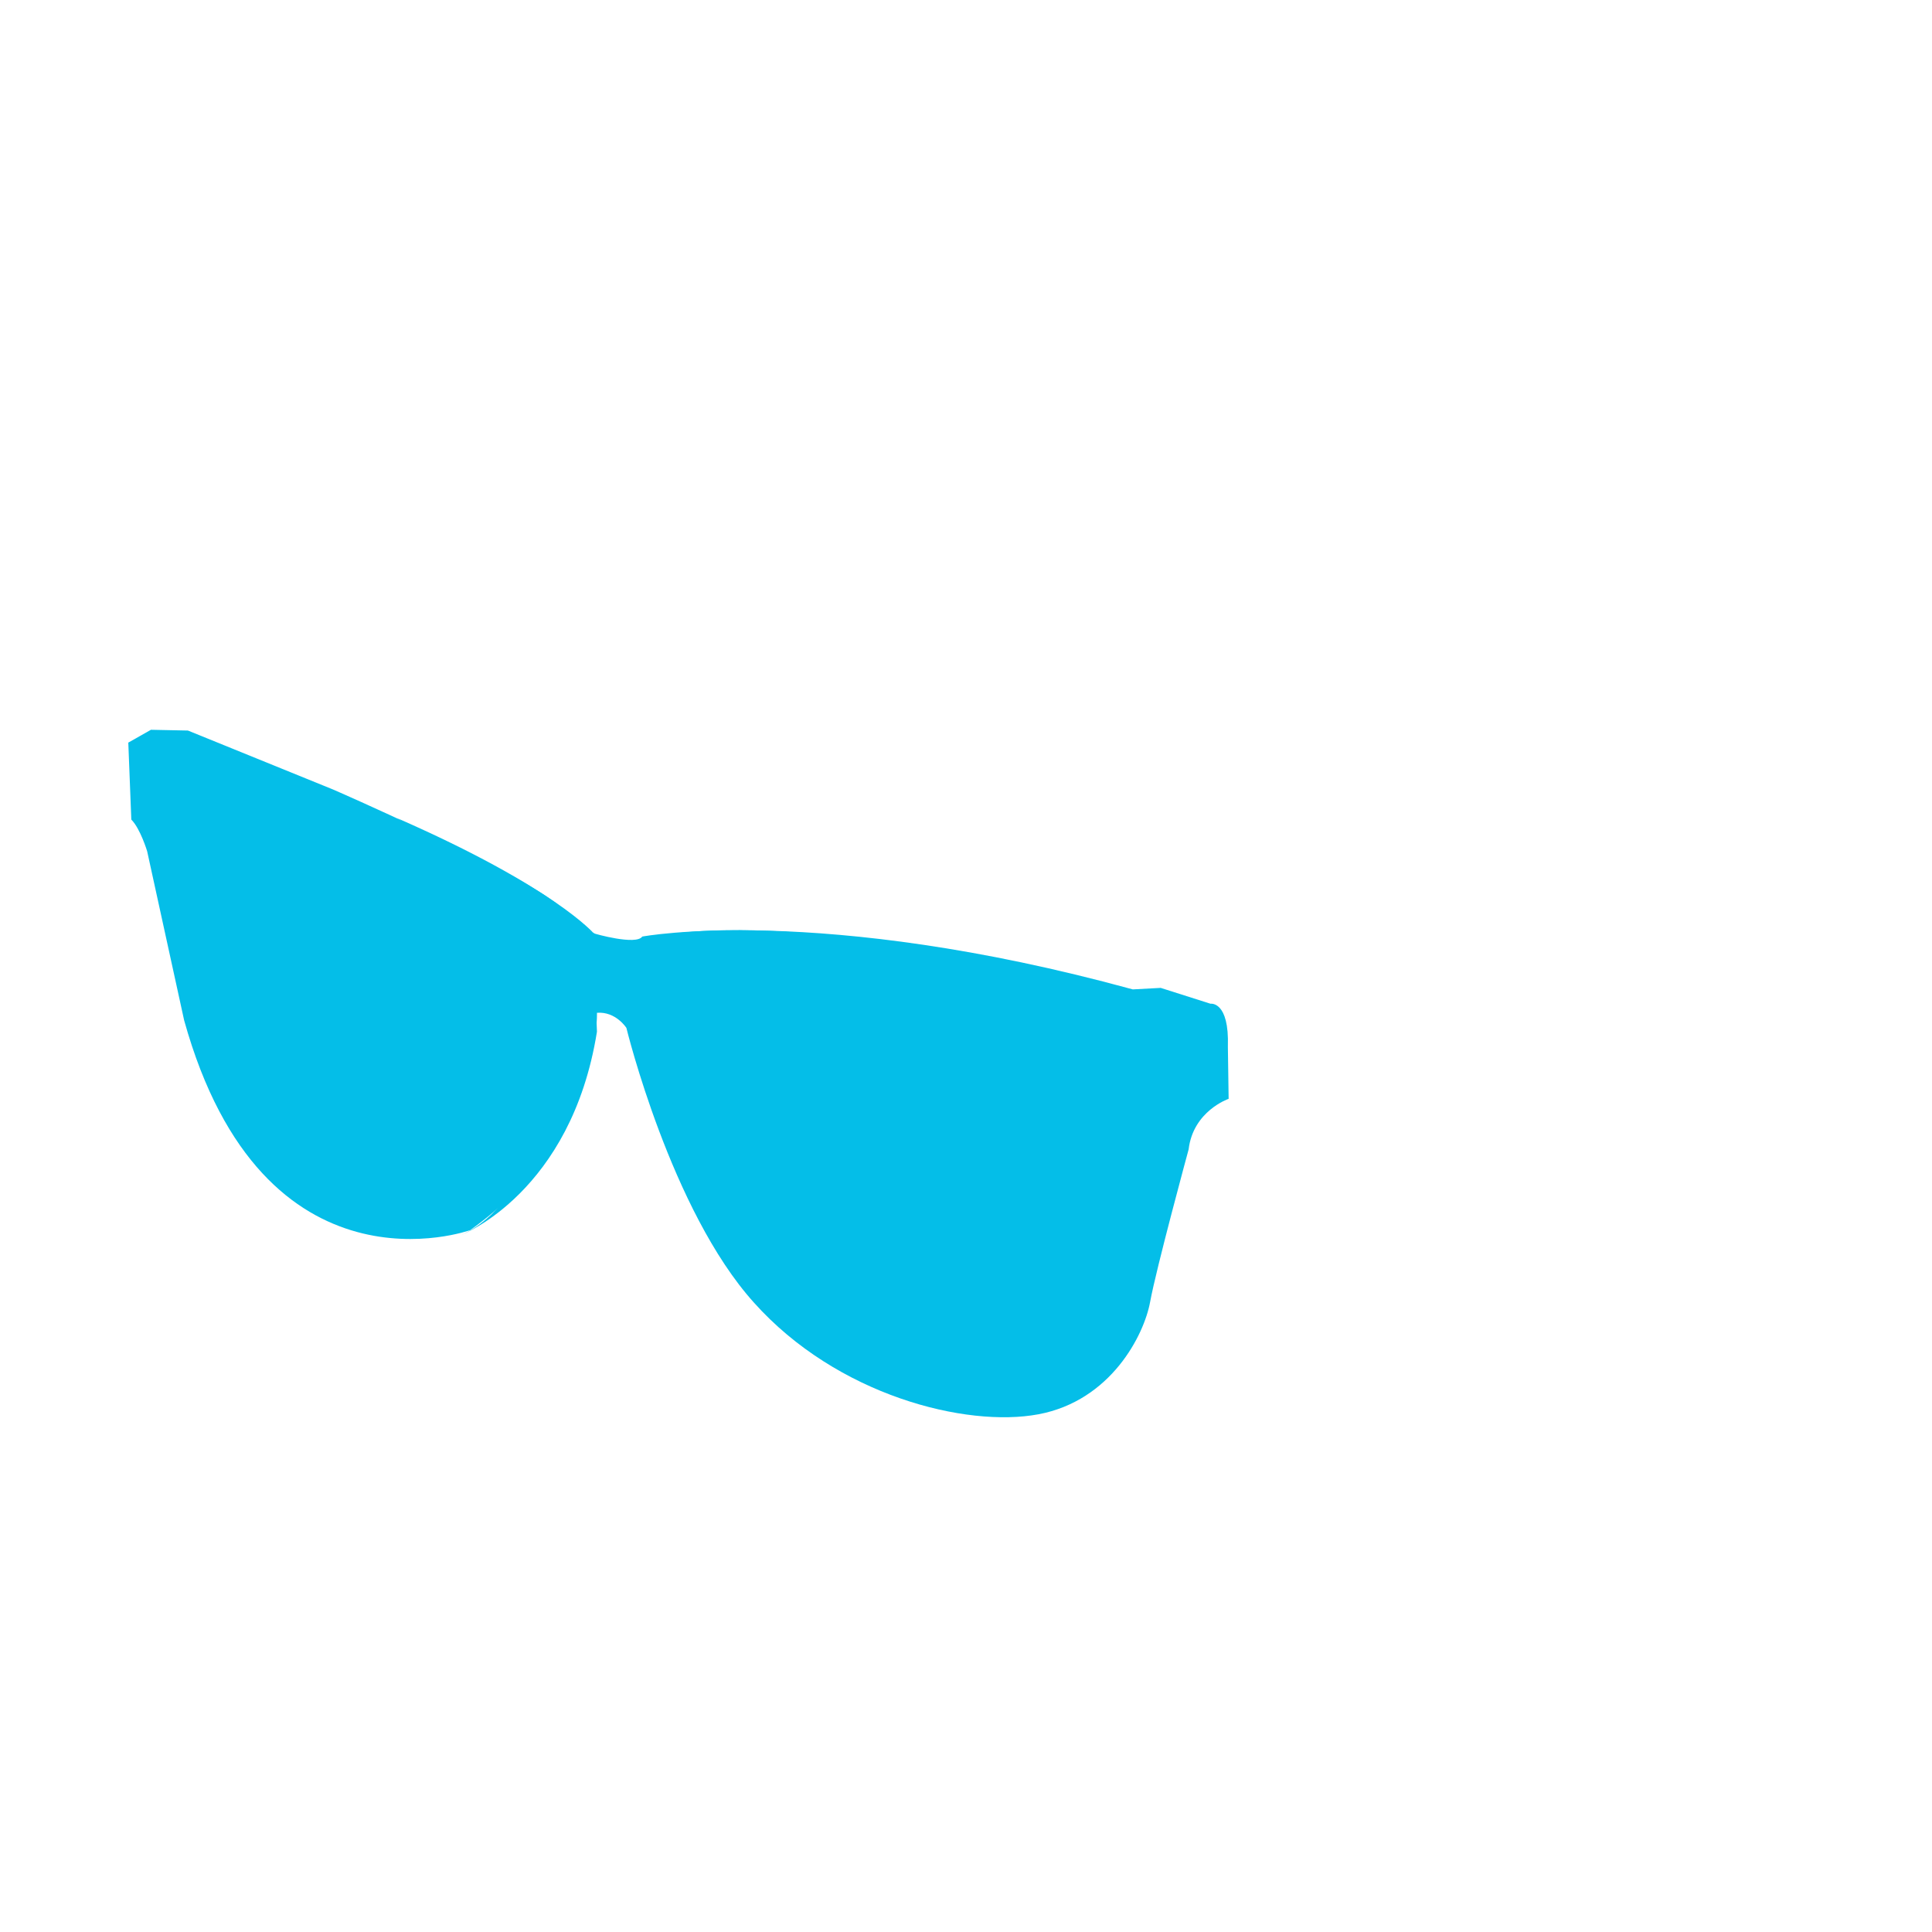 <?xml version="1.0" encoding="utf-8"?>
<!-- Generator: Adobe Illustrator 22.1.0, SVG Export Plug-In . SVG Version: 6.00 Build 0)  -->
<svg version="1.1" id="Layer_1" xmlns="http://www.w3.org/2000/svg" xmlns:xlink="http://www.w3.org/1999/xlink" x="0px" y="0px"
	 viewBox="0 0 256 256" style="enable-background:new 0 0 256 256;" xml:space="preserve">
<g>
	<path style="fill:#04BEE8;" d="M85.1,124.1c0,0,23.4-4.4,65,7l3.7-0.2l6.6,2.1c0,0,2.5-0.4,2.3,5.7l0.1,6.9c0,0-4.7,1.6-5.3,6.7
		c0,0-4.3,15.8-5.1,20.2c-0.8,4.4-5.2,13.1-14.8,14.9c-9.6,1.8-26.7-2.5-37.7-14.8c-11-12.2-16.9-36.4-16.9-36.4s-1.4-2.2-3.9-2
		c0,0,0.6,16.4-16.8,28.8c0,0-27.4,9.9-37.9-27.8l-4.9-22.4c0,0-0.9-3-2.1-4.2L17,98.4l3-1.7l4.9,0.1l19.2,7.8
		c0,0,22.6,9.8,29.6,15.1c0,0,3.1,3,5.1,4C78.7,123.7,84.3,125.3,85.1,124.1z"/>
	<path style="fill:#04BEE8;" d="M147.2,130.4c0,0-39.7-9.9-59.9-6.4"/>
	<path style="fill:#04BEE8;" d="M79,134.2c0,0-2.8-0.7-3.9,4.5c-1.1,5.2-4.7,20.8-13.9,24.9c0,0,14.5-5.6,17.9-26.9L79,134.2z"/>
	<path style="fill:#04BEE8;" d="M78.7,123.7c0,0-5.3-6.2-26.1-15.3"/>
</g>
</svg>
